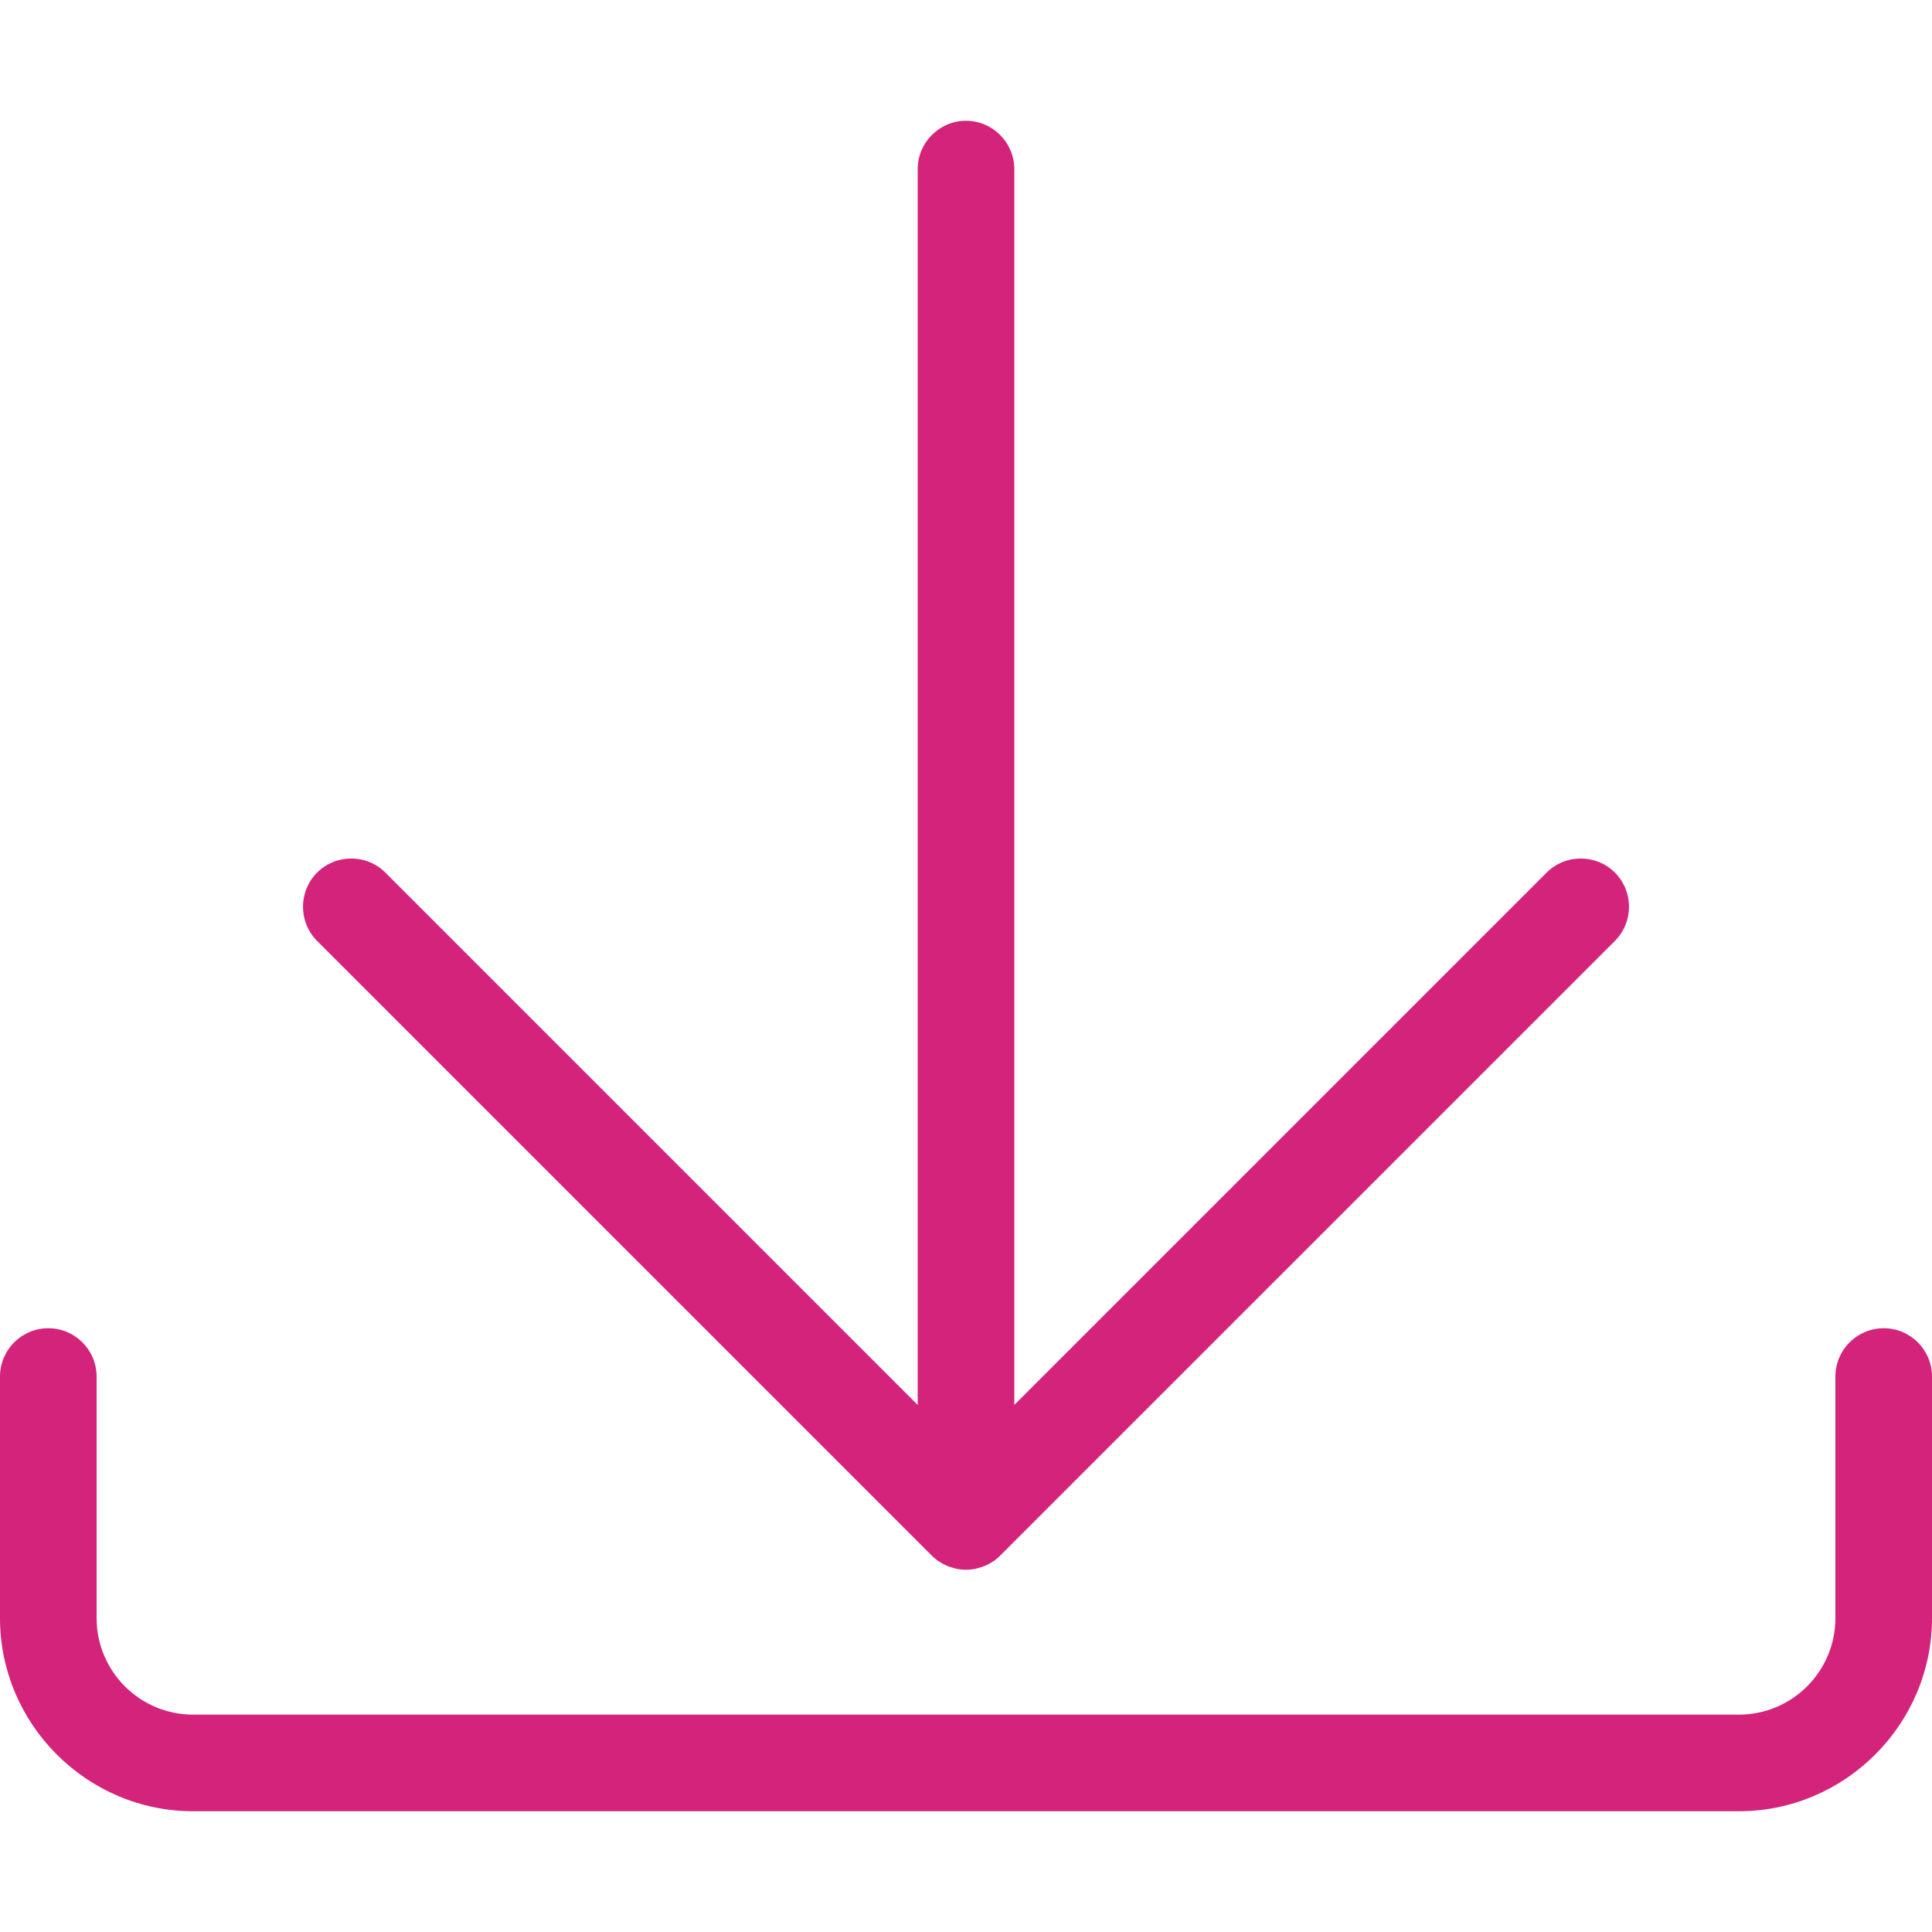 <?xml version="1.0" standalone="no"?><!DOCTYPE svg PUBLIC "-//W3C//DTD SVG 1.1//EN" "http://www.w3.org/Graphics/SVG/1.1/DTD/svg11.dtd"><svg t="1551080473346" class="icon" style="" viewBox="0 0 1024 1024" version="1.1" xmlns="http://www.w3.org/2000/svg" p-id="8702" xmlns:xlink="http://www.w3.org/1999/xlink" width="200" height="200"><defs><style type="text/css"></style></defs><path d="M168.064 498.701l325.837 325.837c2.394 2.394 5.184 4.186 8.141 5.427 0.013 0 0.013 0.013 0.026 0.013 1.254 0.525 2.547 0.883 3.853 1.203 0.346 0.09 0.666 0.23 1.024 0.307 3.341 0.666 6.784 0.666 10.112 0 0.358-0.077 0.678-0.218 1.024-0.307 1.306-0.32 2.598-0.678 3.853-1.203 0.013-0.013 0.026-0.013 0.051-0.026 2.957-1.242 5.722-3.034 8.115-5.427L855.936 498.701c9.958-9.958 9.958-26.253 0-36.198-9.958-9.958-26.253-9.958-36.198 0L537.6 744.64 537.6 89.613c0-14.08-11.52-25.6-25.6-25.6-14.08 0-25.6 11.52-25.6 25.6l0 655.027L204.262 462.502c-9.958-9.958-26.253-9.958-36.198 0C158.106 472.461 158.106 488.742 168.064 498.701z" p-id="8703" fill="#d4237a"></path><path d="M972.8 729.6l0 128c0 28.275-22.925 51.2-51.2 51.2L102.4 908.8c-28.275 0-51.2-22.925-51.2-51.2L51.2 729.6c0-14.144-11.456-25.6-25.6-25.6l0 0c-14.144 0-25.6 11.456-25.6 25.6l0 128c0 56.32 46.08 102.4 102.4 102.4l819.2 0c56.32 0 102.4-46.08 102.4-102.4L1024 729.6c0-14.144-11.456-25.6-25.6-25.6l0 0C984.256 704 972.8 715.456 972.8 729.6z" p-id="8704" fill="#d4237a"></path></svg>